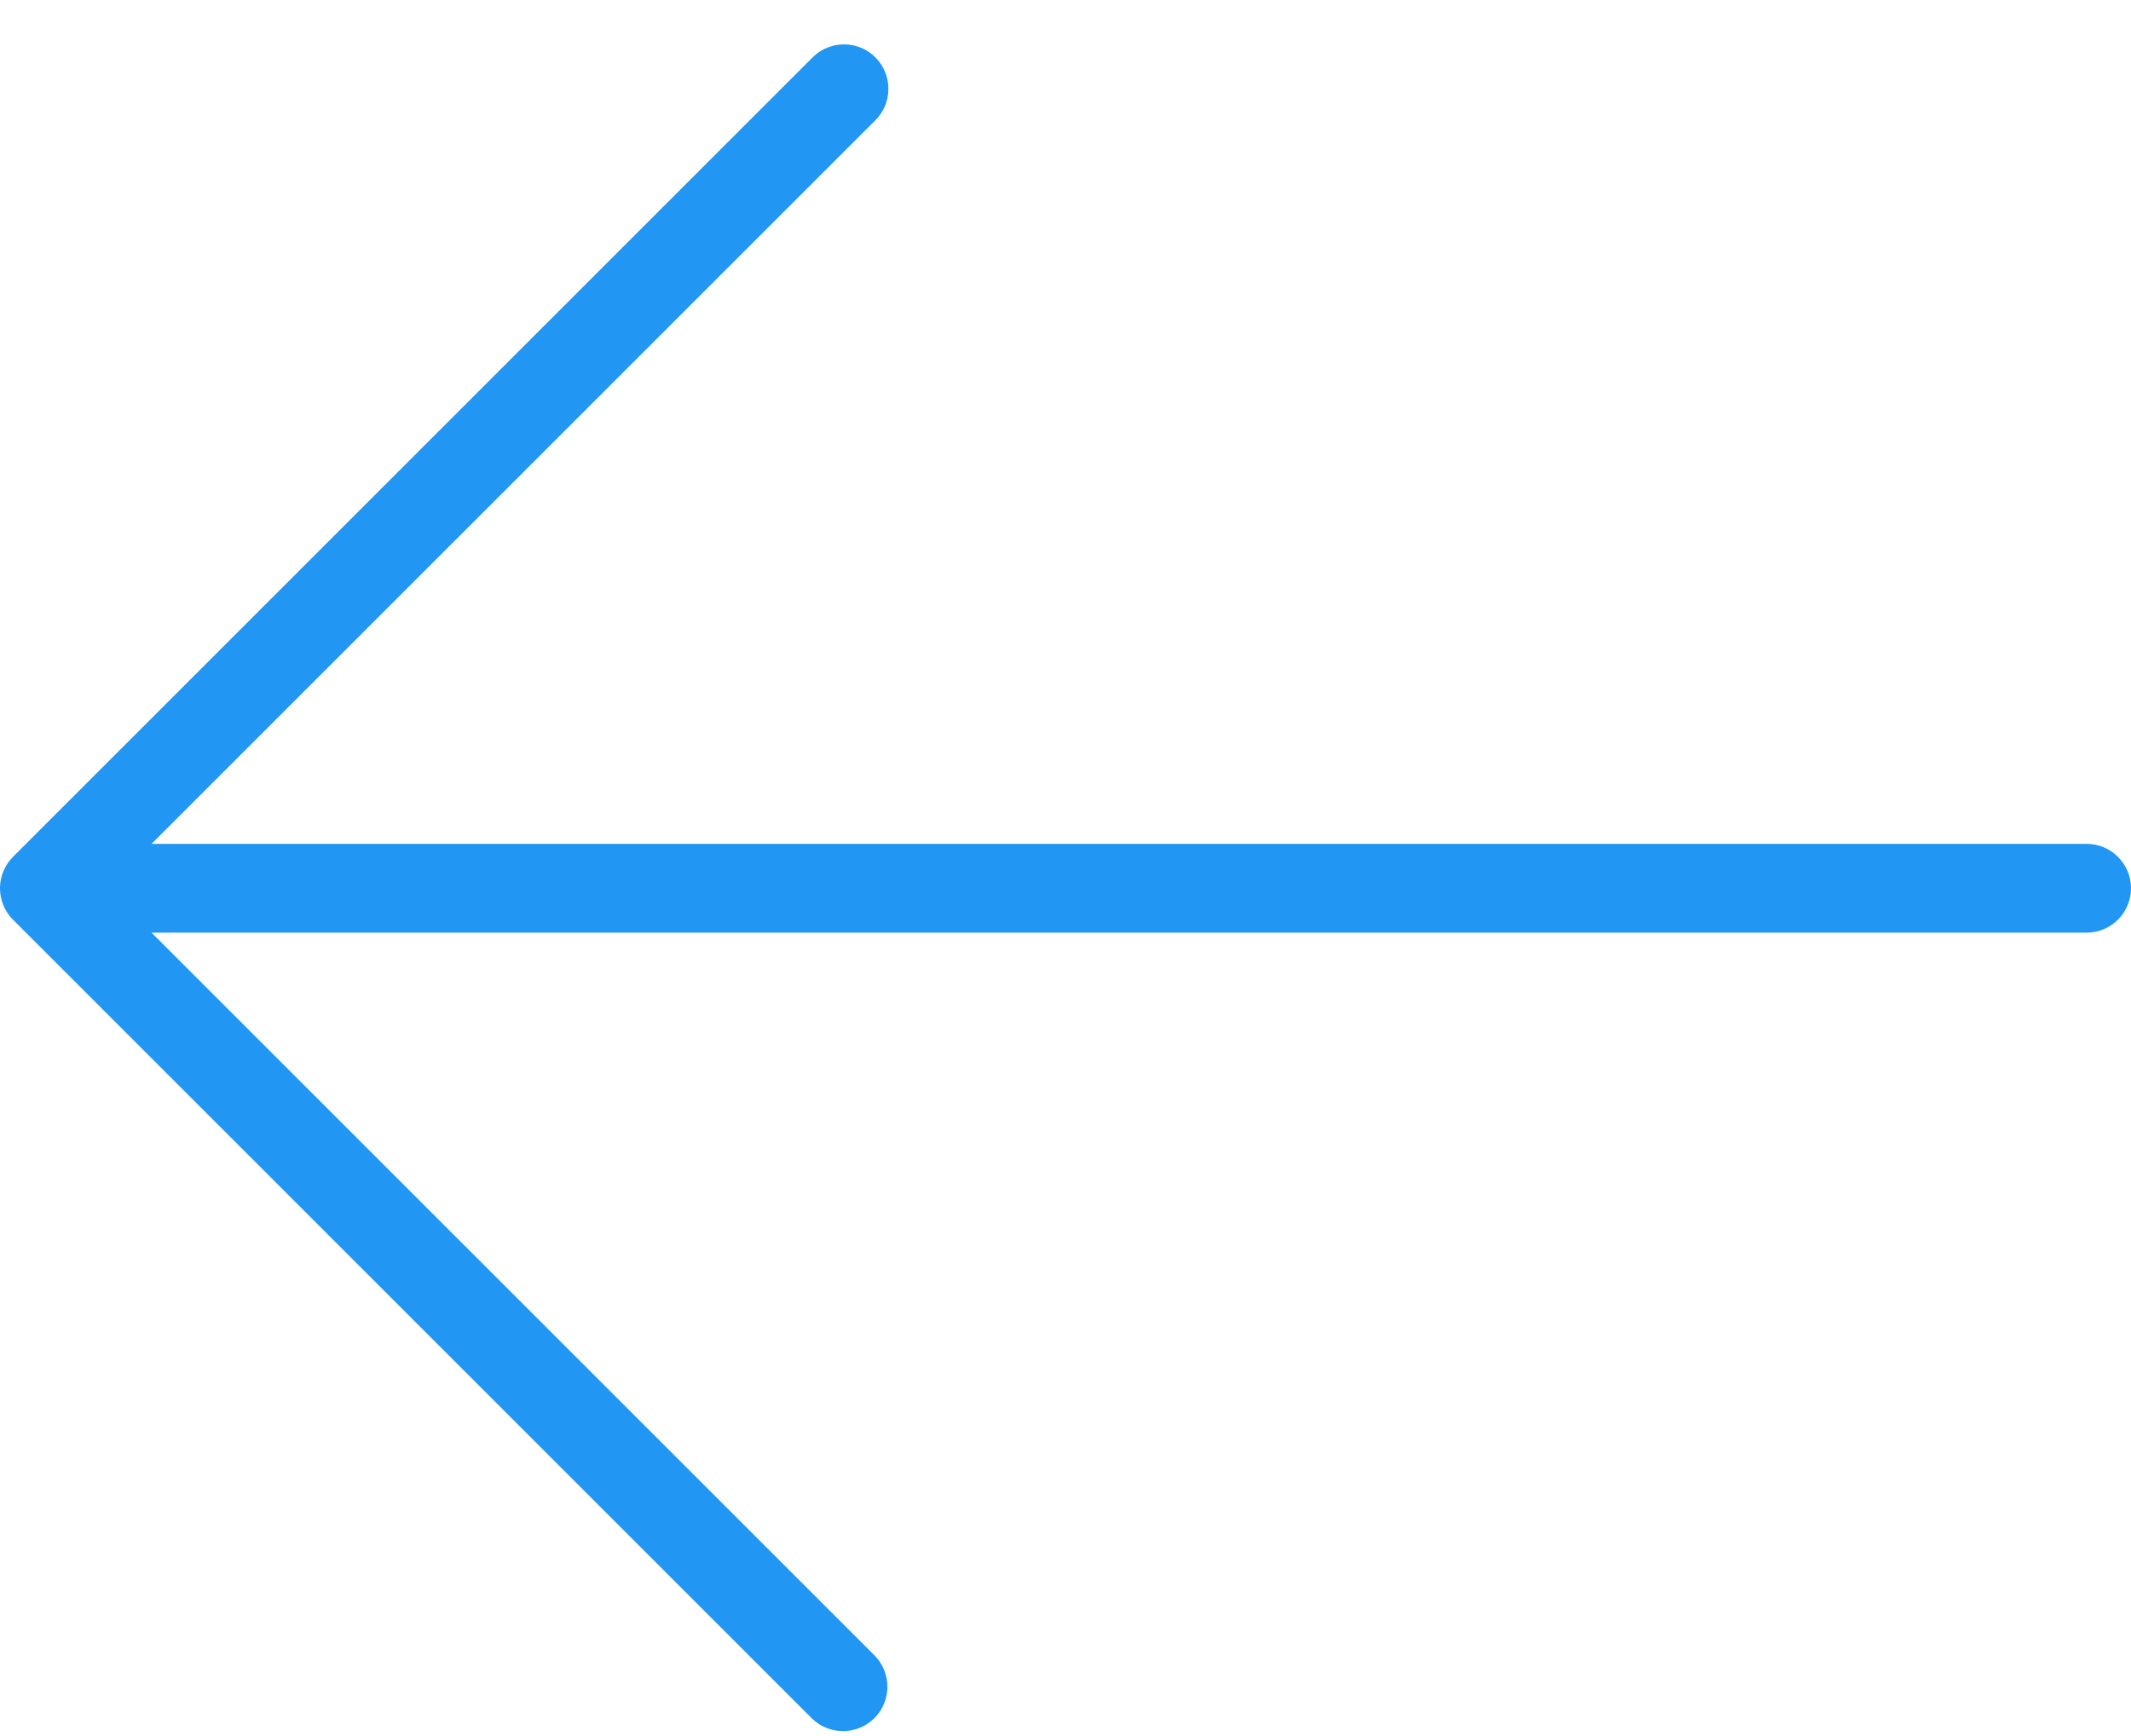 <svg width="27" height="22" viewBox="0 0 27 22" fill="none" xmlns="http://www.w3.org/2000/svg">
<path d="M0.043 11.041C-0.044 11.252 0.004 11.494 0.165 11.655L10.29 21.78C10.514 21.995 10.87 21.989 11.086 21.766C11.296 21.548 11.296 21.202 11.086 20.984L1.92 11.819L26.438 11.819C26.748 11.819 27 11.567 27 11.256C27 10.946 26.748 10.694 26.438 10.694L1.92 10.694L11.085 1.53C11.308 1.314 11.314 0.958 11.098 0.734C10.883 0.511 10.527 0.505 10.303 0.72C10.298 0.725 10.294 0.729 10.289 0.734L0.164 10.859C0.112 10.911 0.071 10.973 0.043 11.041Z" fill="#2196F3"/>
</svg>

